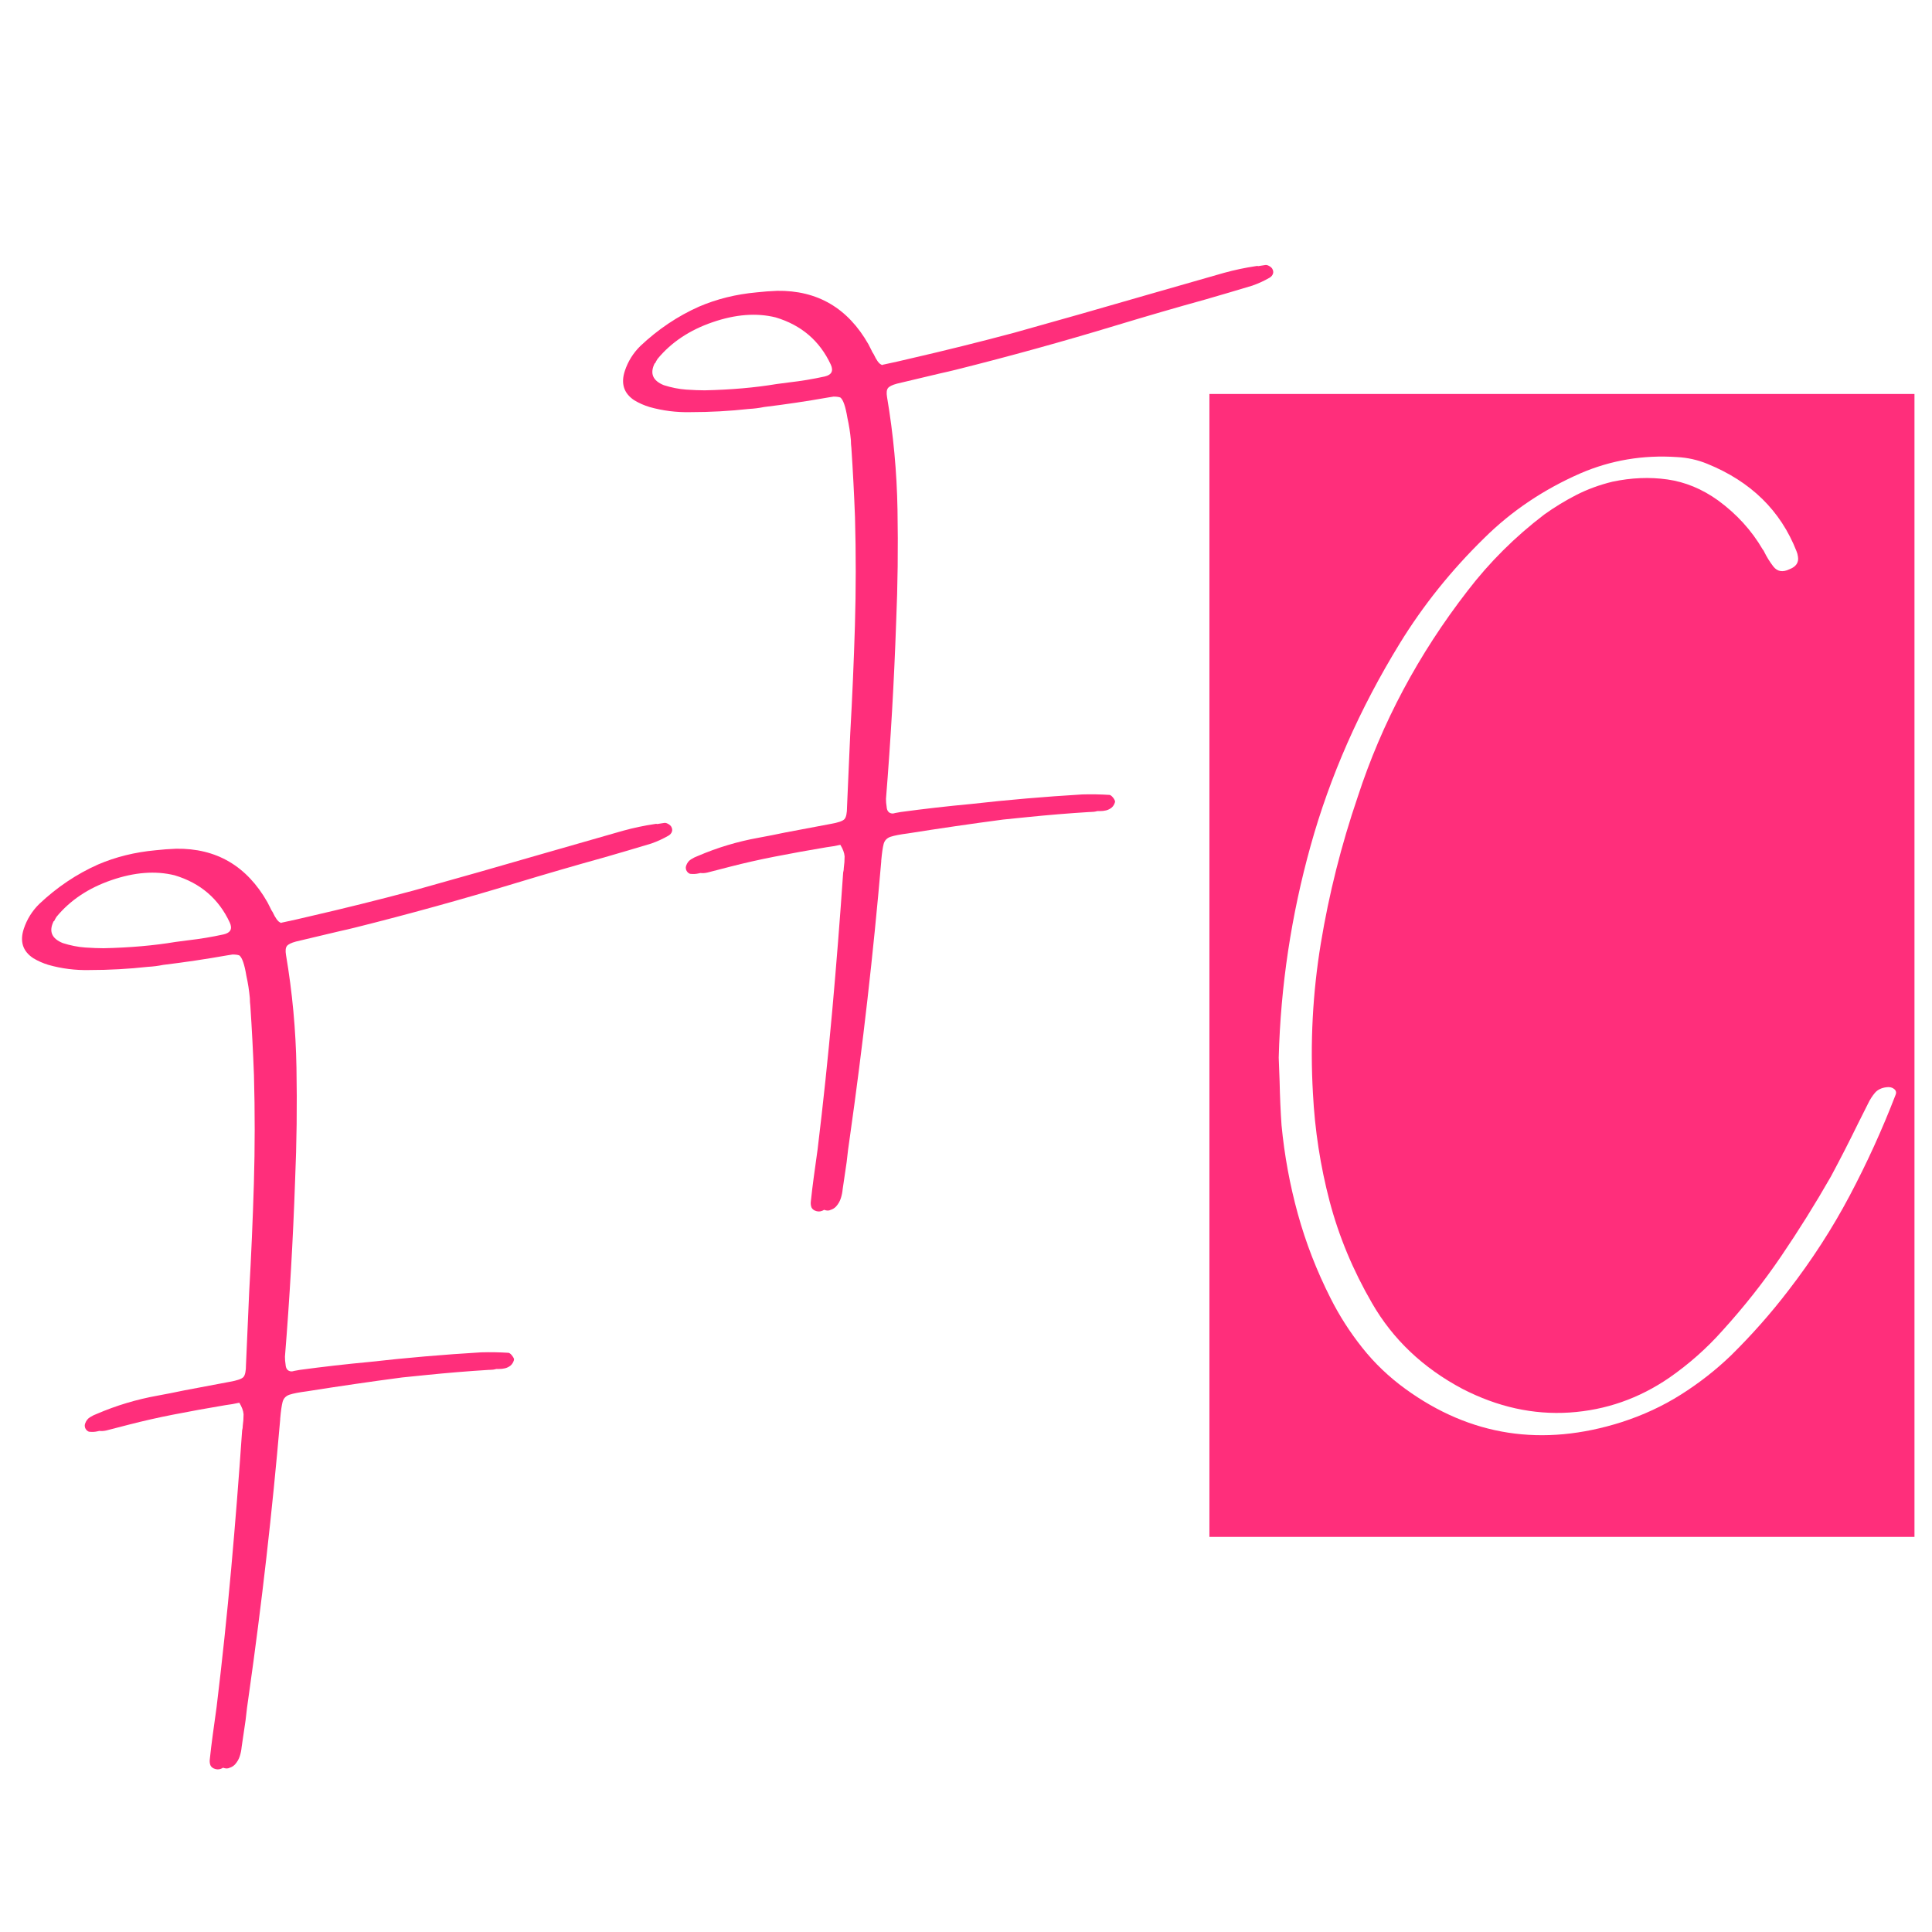 <svg xmlns="http://www.w3.org/2000/svg" xmlns:xlink="http://www.w3.org/1999/xlink" width="500" zoomAndPan="magnify" viewBox="0 0 375 375" height="500" preserveAspectRatio="xMidYMid meet" version="1.0"><defs><g/><clipPath id="32433b10ca"><path d="M 234.746 76.469 L 371.598 76.469 L 371.598 298.531 L 234.746 298.531 Z M 234.746 76.469 " clip-rule="nonzero"/></clipPath></defs><rect x="-37.5" width="450" fill="#ffffff" y="-37.5" height="450" fill-opacity="1"/><rect x="-37.5" width="450" fill="#ffffff" y="-37.5" height="450" fill-opacity="1"/><g clip-path="url(#32433b10ca)"><path fill="#ff2e7b" d="M 234.746 76.469 L 371.598 76.469 L 371.598 298.312 L 234.746 298.312 Z M 234.746 76.469 " fill-opacity="1" fill-rule="nonzero"/></g><g fill="#ffffff" fill-opacity="1"><g transform="translate(265.465, 233.25)"><g><path d="M 100.703 -22.219 C 101.316 -22.301 101.812 -22.188 102.188 -21.875 C 102.562 -21.57 102.656 -21.195 102.469 -20.75 C 99.883 -14.031 96.91 -7.5 93.547 -1.156 C 90.191 5.188 86.234 11.312 81.672 17.219 C 78.285 21.645 74.562 25.859 70.5 29.859 C 67.531 32.711 64.289 35.242 60.781 37.453 C 57.27 39.672 53.426 41.453 49.25 42.797 C 33.914 47.66 19.938 45.504 7.312 36.328 C 4.113 34.004 1.328 31.344 -1.047 28.344 C -3.43 25.352 -5.477 22.16 -7.188 18.766 C -9.895 13.422 -12.02 7.945 -13.562 2.344 C -15.102 -3.25 -16.156 -8.973 -16.719 -14.828 C -16.906 -17.535 -17.031 -20.375 -17.094 -23.344 C -17.145 -24.832 -17.203 -26.375 -17.266 -27.969 C -16.898 -41.883 -14.836 -55.586 -11.078 -69.078 C -7.328 -82.566 -1.562 -95.656 6.219 -108.344 C 10.75 -115.727 16.223 -122.555 22.641 -128.828 C 27.93 -134.066 34.16 -138.254 41.328 -141.391 C 47.234 -143.93 53.473 -144.977 60.047 -144.531 C 62.086 -144.426 64.035 -143.992 65.891 -143.234 C 74.367 -139.797 80.148 -134.141 83.234 -126.266 C 83.367 -125.961 83.461 -125.613 83.516 -125.219 C 83.711 -124.07 83.156 -123.25 81.844 -122.75 C 80.551 -122.125 79.516 -122.305 78.734 -123.297 C 78.035 -124.211 77.445 -125.16 76.969 -126.141 C 76.914 -126.285 76.816 -126.441 76.672 -126.609 C 74.516 -130.305 71.617 -133.484 67.984 -136.141 C 64.898 -138.348 61.633 -139.695 58.188 -140.188 C 54.75 -140.676 51.188 -140.531 47.5 -139.75 C 44.977 -139.133 42.641 -138.273 40.484 -137.172 C 38.328 -136.066 36.254 -134.801 34.266 -133.375 C 28.609 -129.062 23.656 -124.133 19.406 -118.594 C 9.852 -106.27 2.738 -92.926 -1.938 -78.562 C -5.125 -69.219 -7.508 -59.742 -9.094 -50.141 C -10.676 -40.535 -11.188 -30.832 -10.625 -21.031 C -10.258 -13.895 -9.18 -6.914 -7.391 -0.094 C -5.598 6.719 -2.852 13.312 0.844 19.688 C 4.895 26.719 10.742 32.266 18.391 36.328 C 25.223 39.848 32.148 41.379 39.172 40.922 C 46.203 40.461 52.672 38.203 58.578 34.141 C 62.391 31.484 65.805 28.457 68.828 25.062 C 73.023 20.445 76.832 15.625 80.25 10.594 C 83.664 5.57 86.883 0.414 89.906 -4.875 C 91.75 -8.312 93.523 -11.781 95.234 -15.281 C 95.848 -16.52 96.469 -17.754 97.094 -18.984 C 97.477 -19.797 97.93 -20.508 98.453 -21.125 C 98.973 -21.738 99.723 -22.102 100.703 -22.219 Z M 100.703 -22.219 "/></g></g></g><g fill="#ff2e7b" fill-opacity="1"><g transform="translate(3.403, 287.394)"><g><path d="M 40.016 -106.031 C 41.359 -106.344 41.75 -107.113 41.188 -108.344 C 39.039 -112.957 35.473 -116.008 30.484 -117.5 C 26.785 -118.414 22.703 -118.102 18.234 -116.562 C 13.773 -115.031 10.219 -112.656 7.562 -109.438 C 7.395 -109.176 7.238 -108.895 7.094 -108.594 C 7.094 -108.594 7.066 -108.594 7.016 -108.594 C 6.035 -106.633 6.625 -105.219 8.781 -104.344 C 10.258 -103.875 11.707 -103.586 13.125 -103.484 C 14.539 -103.391 15.738 -103.344 16.719 -103.344 C 21.832 -103.457 26.477 -103.863 30.656 -104.562 C 31.52 -104.676 32.359 -104.785 33.172 -104.891 C 35.441 -105.148 37.723 -105.531 40.016 -106.031 Z M 68.359 -23.047 C 75.555 -23.859 82.766 -24.477 89.984 -24.906 C 91.773 -24.957 93.555 -24.926 95.328 -24.812 C 95.516 -24.758 95.711 -24.609 95.922 -24.359 C 96.141 -24.109 96.289 -23.852 96.375 -23.594 C 96.375 -23.426 96.312 -23.219 96.188 -22.969 C 96.062 -22.719 95.898 -22.508 95.703 -22.344 C 95.391 -22.094 95.035 -21.914 94.641 -21.812 C 94.254 -21.719 93.836 -21.672 93.391 -21.672 L 92.922 -21.672 C 92.504 -21.555 92.07 -21.5 91.625 -21.5 L 91.453 -21.5 C 87.398 -21.25 83.344 -20.914 79.281 -20.5 C 77.738 -20.352 76.195 -20.195 74.656 -20.031 C 68.5 -19.219 62.344 -18.32 56.188 -17.344 C 54.645 -17.145 53.516 -16.926 52.797 -16.688 C 52.086 -16.445 51.641 -15.984 51.453 -15.297 C 51.273 -14.617 51.117 -13.535 50.984 -12.047 L 50.984 -11.891 C 49.441 6.023 47.41 23.859 44.891 41.609 C 44.641 43.266 44.43 44.891 44.266 46.484 L 43.5 51.688 C 43.445 52.301 43.328 52.895 43.141 53.469 C 42.961 54.051 42.648 54.594 42.203 55.094 C 41.891 55.406 41.551 55.613 41.188 55.719 C 40.832 55.914 40.398 55.914 39.891 55.719 C 39.773 55.801 39.625 55.875 39.438 55.938 C 39.008 56.102 38.547 56.07 38.047 55.844 C 37.68 55.656 37.457 55.391 37.375 55.047 C 37.289 54.711 37.273 54.363 37.328 54 C 37.492 52.457 37.676 50.945 37.875 49.469 L 38.641 43.922 C 39.723 34.992 40.664 26.062 41.469 17.125 C 42.27 8.195 42.977 -0.758 43.594 -9.75 C 43.676 -10.051 43.719 -10.359 43.719 -10.672 C 43.82 -11.367 43.875 -12.109 43.875 -12.891 C 43.82 -13.566 43.547 -14.312 43.047 -15.125 C 42.172 -14.926 41.273 -14.77 40.359 -14.656 C 36.973 -14.094 33.582 -13.477 30.188 -12.812 C 27.312 -12.25 24.457 -11.602 21.625 -10.875 C 20.195 -10.508 18.742 -10.133 17.266 -9.75 C 16.785 -9.633 16.32 -9.602 15.875 -9.656 L 15.531 -9.578 C 15.031 -9.461 14.531 -9.43 14.031 -9.484 C 13.863 -9.484 13.703 -9.547 13.547 -9.672 C 13.391 -9.805 13.285 -9.926 13.234 -10.031 C 13.148 -10.145 13.094 -10.301 13.062 -10.5 C 13.031 -10.695 13.047 -10.879 13.109 -11.047 C 13.297 -11.609 13.609 -12.023 14.047 -12.297 C 14.484 -12.578 14.938 -12.801 15.406 -12.969 C 19.188 -14.594 23.109 -15.77 27.172 -16.5 C 28.879 -16.812 30.598 -17.148 32.328 -17.516 L 41.188 -19.188 C 42.625 -19.438 43.508 -19.742 43.844 -20.109 C 44.176 -20.473 44.344 -21.273 44.344 -22.516 C 44.539 -27.242 44.75 -31.988 44.969 -36.75 C 45.363 -43.688 45.664 -50.656 45.875 -57.656 C 46.082 -64.656 46.086 -71.664 45.891 -78.688 C 45.723 -83.164 45.488 -87.66 45.188 -92.172 C 45.125 -92.648 45.094 -93.141 45.094 -93.641 C 44.957 -95.129 44.734 -96.57 44.422 -97.969 C 44.055 -100.207 43.598 -101.535 43.047 -101.953 C 42.734 -102.066 42.297 -102.125 41.734 -102.125 L 40.656 -101.953 C 36.531 -101.223 32.398 -100.609 28.266 -100.109 C 27.285 -99.91 26.305 -99.785 25.328 -99.734 C 21.566 -99.316 17.77 -99.109 13.938 -99.109 C 11.227 -99.047 8.582 -99.379 6 -100.109 C 4.969 -100.422 3.988 -100.852 3.062 -101.406 C 1.02 -102.75 0.406 -104.656 1.219 -107.125 C 1.832 -108.969 2.836 -110.578 4.234 -111.953 C 7.68 -115.203 11.477 -117.75 15.625 -119.594 C 19.062 -121.07 22.785 -121.992 26.797 -122.359 C 28.078 -122.504 29.406 -122.602 30.781 -122.656 C 38.594 -122.77 44.5 -119.312 48.5 -112.281 L 49.047 -111.203 C 49.18 -110.891 49.336 -110.609 49.516 -110.359 C 50.066 -109.18 50.555 -108.508 50.984 -108.344 C 51.066 -108.281 51.133 -108.25 51.188 -108.25 C 51.238 -108.312 51.32 -108.344 51.438 -108.344 C 53.176 -108.707 54.91 -109.098 56.641 -109.516 C 63.336 -111.055 70.047 -112.723 76.766 -114.516 C 85.391 -116.922 94.039 -119.383 102.719 -121.906 L 117.5 -126.141 C 119.539 -126.703 121.609 -127.141 123.703 -127.453 C 123.879 -127.504 124.035 -127.504 124.172 -127.453 L 125.469 -127.656 C 125.695 -127.707 125.953 -127.656 126.234 -127.5 C 126.516 -127.352 126.723 -127.18 126.859 -126.984 C 127.078 -126.617 127.129 -126.281 127.016 -125.969 C 126.91 -125.664 126.703 -125.414 126.391 -125.219 C 125.328 -124.602 124.207 -124.086 123.031 -123.672 C 119.957 -122.742 116.922 -121.848 113.922 -120.984 C 108.18 -119.391 102.441 -117.723 96.703 -115.984 C 86.379 -112.848 75.953 -109.961 65.422 -107.328 C 64.41 -107.078 63.445 -106.852 62.531 -106.656 L 54.047 -104.641 C 53.117 -104.391 52.531 -104.098 52.281 -103.766 C 52.031 -103.43 51.973 -102.859 52.109 -102.047 C 53.336 -94.797 54.016 -87.5 54.141 -80.156 C 54.273 -72.82 54.188 -65.52 53.875 -58.25 C 53.477 -46.789 52.82 -35.395 51.906 -24.062 C 51.906 -23.531 51.945 -23.016 52.031 -22.516 C 52.082 -21.703 52.445 -21.266 53.125 -21.203 C 53.32 -21.203 53.504 -21.234 53.672 -21.297 L 54.797 -21.5 C 59.336 -22.113 63.859 -22.629 68.359 -23.047 Z M 68.359 -23.047 "/></g></g></g><g fill="#ff2e7b" fill-opacity="1"><g transform="translate(120.064, 179.106)"><g><path d="M 40.016 -106.031 C 41.359 -106.344 41.75 -107.113 41.188 -108.344 C 39.039 -112.957 35.473 -116.008 30.484 -117.5 C 26.785 -118.414 22.703 -118.102 18.234 -116.562 C 13.773 -115.031 10.219 -112.656 7.562 -109.438 C 7.395 -109.176 7.238 -108.895 7.094 -108.594 C 7.094 -108.594 7.066 -108.594 7.016 -108.594 C 6.035 -106.633 6.625 -105.219 8.781 -104.344 C 10.258 -103.875 11.707 -103.586 13.125 -103.484 C 14.539 -103.391 15.738 -103.344 16.719 -103.344 C 21.832 -103.457 26.477 -103.863 30.656 -104.562 C 31.52 -104.676 32.359 -104.785 33.172 -104.891 C 35.441 -105.148 37.723 -105.531 40.016 -106.031 Z M 68.359 -23.047 C 75.555 -23.859 82.766 -24.477 89.984 -24.906 C 91.773 -24.957 93.555 -24.926 95.328 -24.812 C 95.516 -24.758 95.711 -24.609 95.922 -24.359 C 96.141 -24.109 96.289 -23.852 96.375 -23.594 C 96.375 -23.426 96.312 -23.219 96.188 -22.969 C 96.062 -22.719 95.898 -22.508 95.703 -22.344 C 95.391 -22.094 95.035 -21.914 94.641 -21.812 C 94.254 -21.719 93.836 -21.672 93.391 -21.672 L 92.922 -21.672 C 92.504 -21.555 92.07 -21.5 91.625 -21.5 L 91.453 -21.5 C 87.398 -21.25 83.344 -20.914 79.281 -20.5 C 77.738 -20.352 76.195 -20.195 74.656 -20.031 C 68.5 -19.219 62.344 -18.32 56.188 -17.344 C 54.645 -17.145 53.516 -16.926 52.797 -16.688 C 52.086 -16.445 51.641 -15.984 51.453 -15.297 C 51.273 -14.617 51.117 -13.535 50.984 -12.047 L 50.984 -11.891 C 49.441 6.023 47.41 23.859 44.891 41.609 C 44.641 43.266 44.43 44.891 44.266 46.484 L 43.5 51.688 C 43.445 52.301 43.328 52.895 43.141 53.469 C 42.961 54.051 42.648 54.594 42.203 55.094 C 41.891 55.406 41.551 55.613 41.188 55.719 C 40.832 55.914 40.398 55.914 39.891 55.719 C 39.773 55.801 39.625 55.875 39.438 55.938 C 39.008 56.102 38.547 56.07 38.047 55.844 C 37.68 55.656 37.457 55.391 37.375 55.047 C 37.289 54.711 37.273 54.363 37.328 54 C 37.492 52.457 37.676 50.945 37.875 49.469 L 38.641 43.922 C 39.723 34.992 40.664 26.062 41.469 17.125 C 42.27 8.195 42.977 -0.758 43.594 -9.75 C 43.676 -10.051 43.719 -10.359 43.719 -10.672 C 43.82 -11.367 43.875 -12.109 43.875 -12.891 C 43.82 -13.566 43.547 -14.312 43.047 -15.125 C 42.172 -14.926 41.273 -14.77 40.359 -14.656 C 36.973 -14.094 33.582 -13.477 30.188 -12.812 C 27.312 -12.25 24.457 -11.602 21.625 -10.875 C 20.195 -10.508 18.742 -10.133 17.266 -9.75 C 16.785 -9.633 16.32 -9.602 15.875 -9.656 L 15.531 -9.578 C 15.031 -9.461 14.531 -9.43 14.031 -9.484 C 13.863 -9.484 13.703 -9.547 13.547 -9.672 C 13.391 -9.805 13.285 -9.926 13.234 -10.031 C 13.148 -10.145 13.094 -10.301 13.062 -10.5 C 13.031 -10.695 13.047 -10.879 13.109 -11.047 C 13.297 -11.609 13.609 -12.023 14.047 -12.297 C 14.484 -12.578 14.938 -12.801 15.406 -12.969 C 19.188 -14.594 23.109 -15.77 27.172 -16.5 C 28.879 -16.812 30.598 -17.148 32.328 -17.516 L 41.188 -19.188 C 42.625 -19.438 43.508 -19.742 43.844 -20.109 C 44.176 -20.473 44.344 -21.273 44.344 -22.516 C 44.539 -27.242 44.75 -31.988 44.969 -36.75 C 45.363 -43.688 45.664 -50.656 45.875 -57.656 C 46.082 -64.656 46.086 -71.664 45.891 -78.688 C 45.723 -83.164 45.488 -87.66 45.188 -92.172 C 45.125 -92.648 45.094 -93.141 45.094 -93.641 C 44.957 -95.129 44.734 -96.57 44.422 -97.969 C 44.055 -100.207 43.598 -101.535 43.047 -101.953 C 42.734 -102.066 42.297 -102.125 41.734 -102.125 L 40.656 -101.953 C 36.531 -101.223 32.398 -100.609 28.266 -100.109 C 27.285 -99.91 26.305 -99.785 25.328 -99.734 C 21.566 -99.316 17.77 -99.109 13.938 -99.109 C 11.227 -99.047 8.582 -99.379 6 -100.109 C 4.969 -100.422 3.988 -100.852 3.062 -101.406 C 1.02 -102.75 0.406 -104.656 1.219 -107.125 C 1.832 -108.969 2.836 -110.578 4.234 -111.953 C 7.68 -115.203 11.477 -117.75 15.625 -119.594 C 19.062 -121.07 22.785 -121.992 26.797 -122.359 C 28.078 -122.504 29.406 -122.602 30.781 -122.656 C 38.594 -122.77 44.5 -119.312 48.5 -112.281 L 49.047 -111.203 C 49.18 -110.891 49.336 -110.609 49.516 -110.359 C 50.066 -109.18 50.555 -108.508 50.984 -108.344 C 51.066 -108.281 51.133 -108.25 51.188 -108.25 C 51.238 -108.312 51.32 -108.344 51.438 -108.344 C 53.176 -108.707 54.91 -109.098 56.641 -109.516 C 63.336 -111.055 70.047 -112.723 76.766 -114.516 C 85.391 -116.922 94.039 -119.383 102.719 -121.906 L 117.5 -126.141 C 119.539 -126.703 121.609 -127.141 123.703 -127.453 C 123.879 -127.504 124.035 -127.504 124.172 -127.453 L 125.469 -127.656 C 125.695 -127.707 125.953 -127.656 126.234 -127.5 C 126.516 -127.352 126.723 -127.18 126.859 -126.984 C 127.078 -126.617 127.129 -126.281 127.016 -125.969 C 126.91 -125.664 126.703 -125.414 126.391 -125.219 C 125.328 -124.602 124.207 -124.086 123.031 -123.672 C 119.957 -122.742 116.922 -121.848 113.922 -120.984 C 108.18 -119.391 102.441 -117.723 96.703 -115.984 C 86.379 -112.848 75.953 -109.961 65.422 -107.328 C 64.41 -107.078 63.445 -106.852 62.531 -106.656 L 54.047 -104.641 C 53.117 -104.391 52.531 -104.098 52.281 -103.766 C 52.031 -103.43 51.973 -102.859 52.109 -102.047 C 53.336 -94.797 54.016 -87.5 54.141 -80.156 C 54.273 -72.82 54.188 -65.52 53.875 -58.25 C 53.477 -46.789 52.82 -35.395 51.906 -24.062 C 51.906 -23.531 51.945 -23.016 52.031 -22.516 C 52.082 -21.703 52.445 -21.266 53.125 -21.203 C 53.32 -21.203 53.504 -21.234 53.672 -21.297 L 54.797 -21.5 C 59.336 -22.113 63.859 -22.629 68.359 -23.047 Z M 68.359 -23.047 "/></g></g></g></svg>